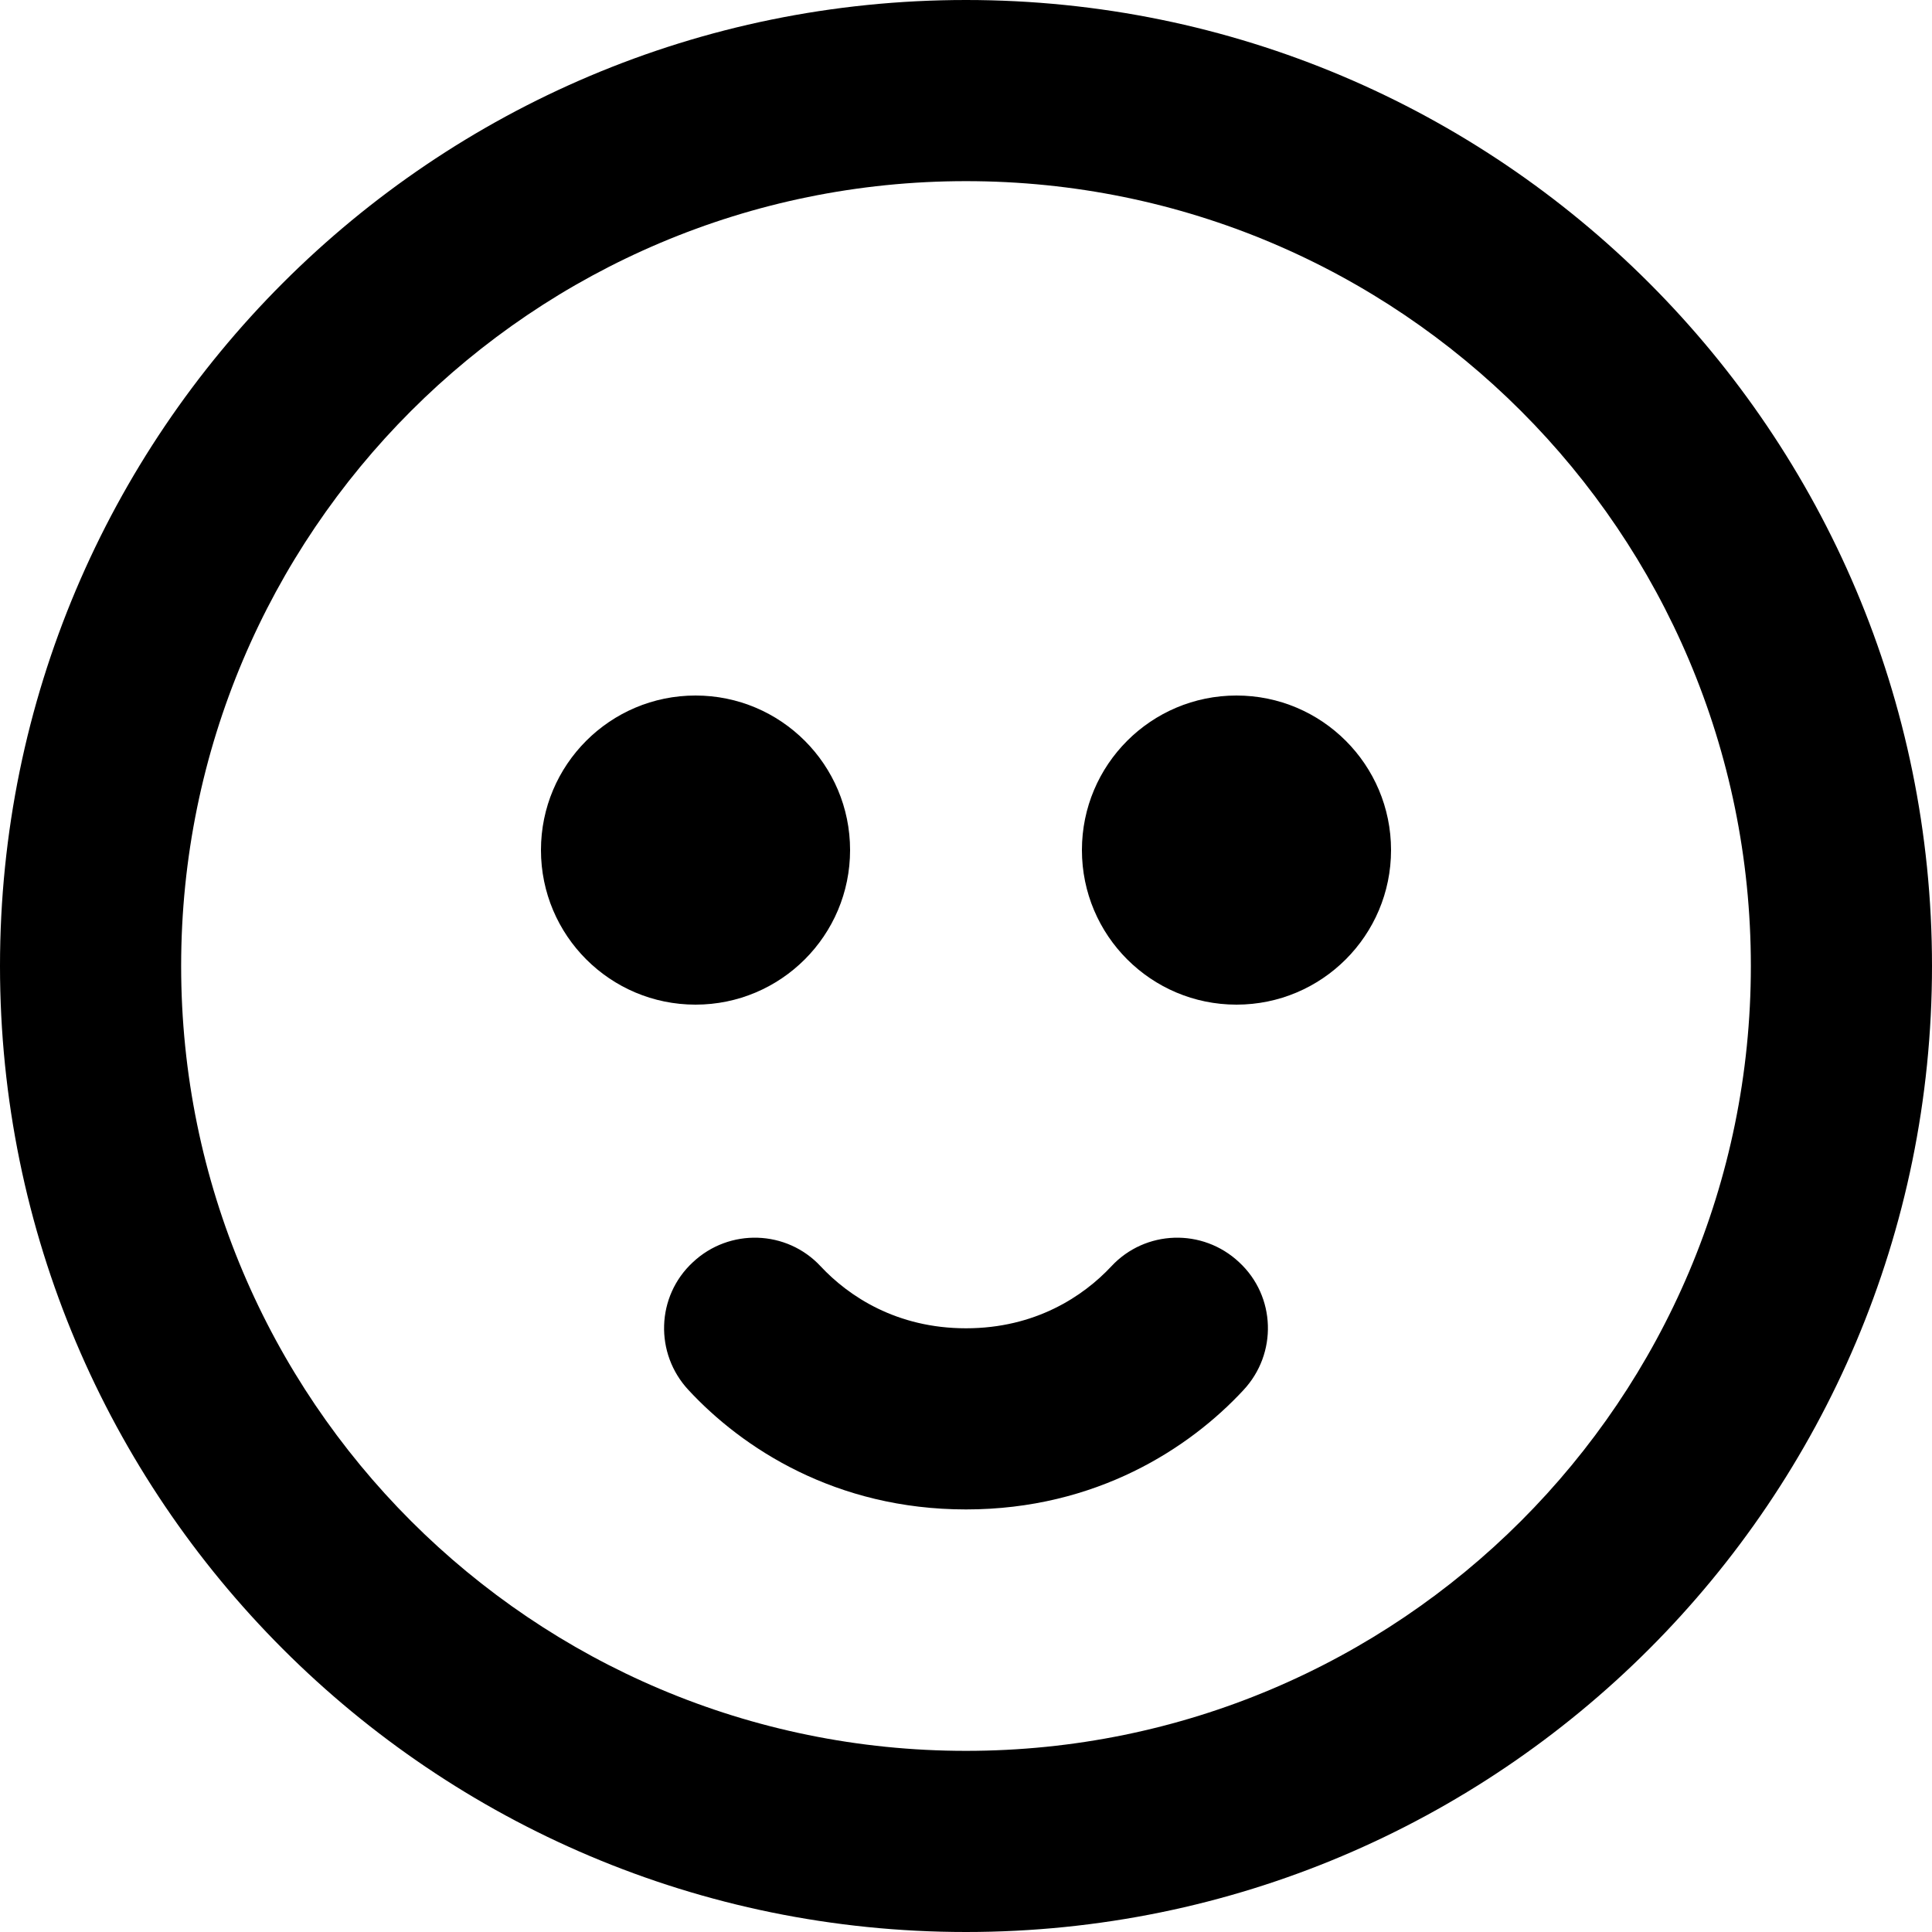 <svg width="25" height="25" viewBox="0 0 25 25" fill="none" xmlns="http://www.w3.org/2000/svg">
<path d="M16.035 16.334C15.562 15.889 14.819 15.914 14.38 16.387C14.019 16.773 13.398 17.188 12.5 17.188C11.602 17.188 10.981 16.773 10.62 16.387C10.181 15.914 9.438 15.889 8.965 16.334C8.491 16.773 8.467 17.515 8.911 17.989C9.604 18.736 10.81 19.532 12.5 19.532C14.19 19.532 15.396 18.736 16.089 17.989C16.533 17.515 16.509 16.773 16.035 16.334ZM0 12.5C0 5.596 5.596 0 12.5 0C19.404 0 25 5.596 25 12.5C25 19.404 19.404 25 12.5 25C5.596 25 0 19.404 0 12.5ZM12.5 22.656C18.11 22.656 22.656 18.11 22.656 12.5C22.656 6.89 18.11 2.344 12.5 2.344C6.89 2.344 2.344 6.89 2.344 12.5C2.344 18.11 6.89 22.656 12.5 22.656Z" fill="currentColor"/>
<circle cx="16" cy="11" r="2" fill="currentColor"/>
<circle cx="9" cy="11" r="2" fill="currentColor"/>
</svg>
